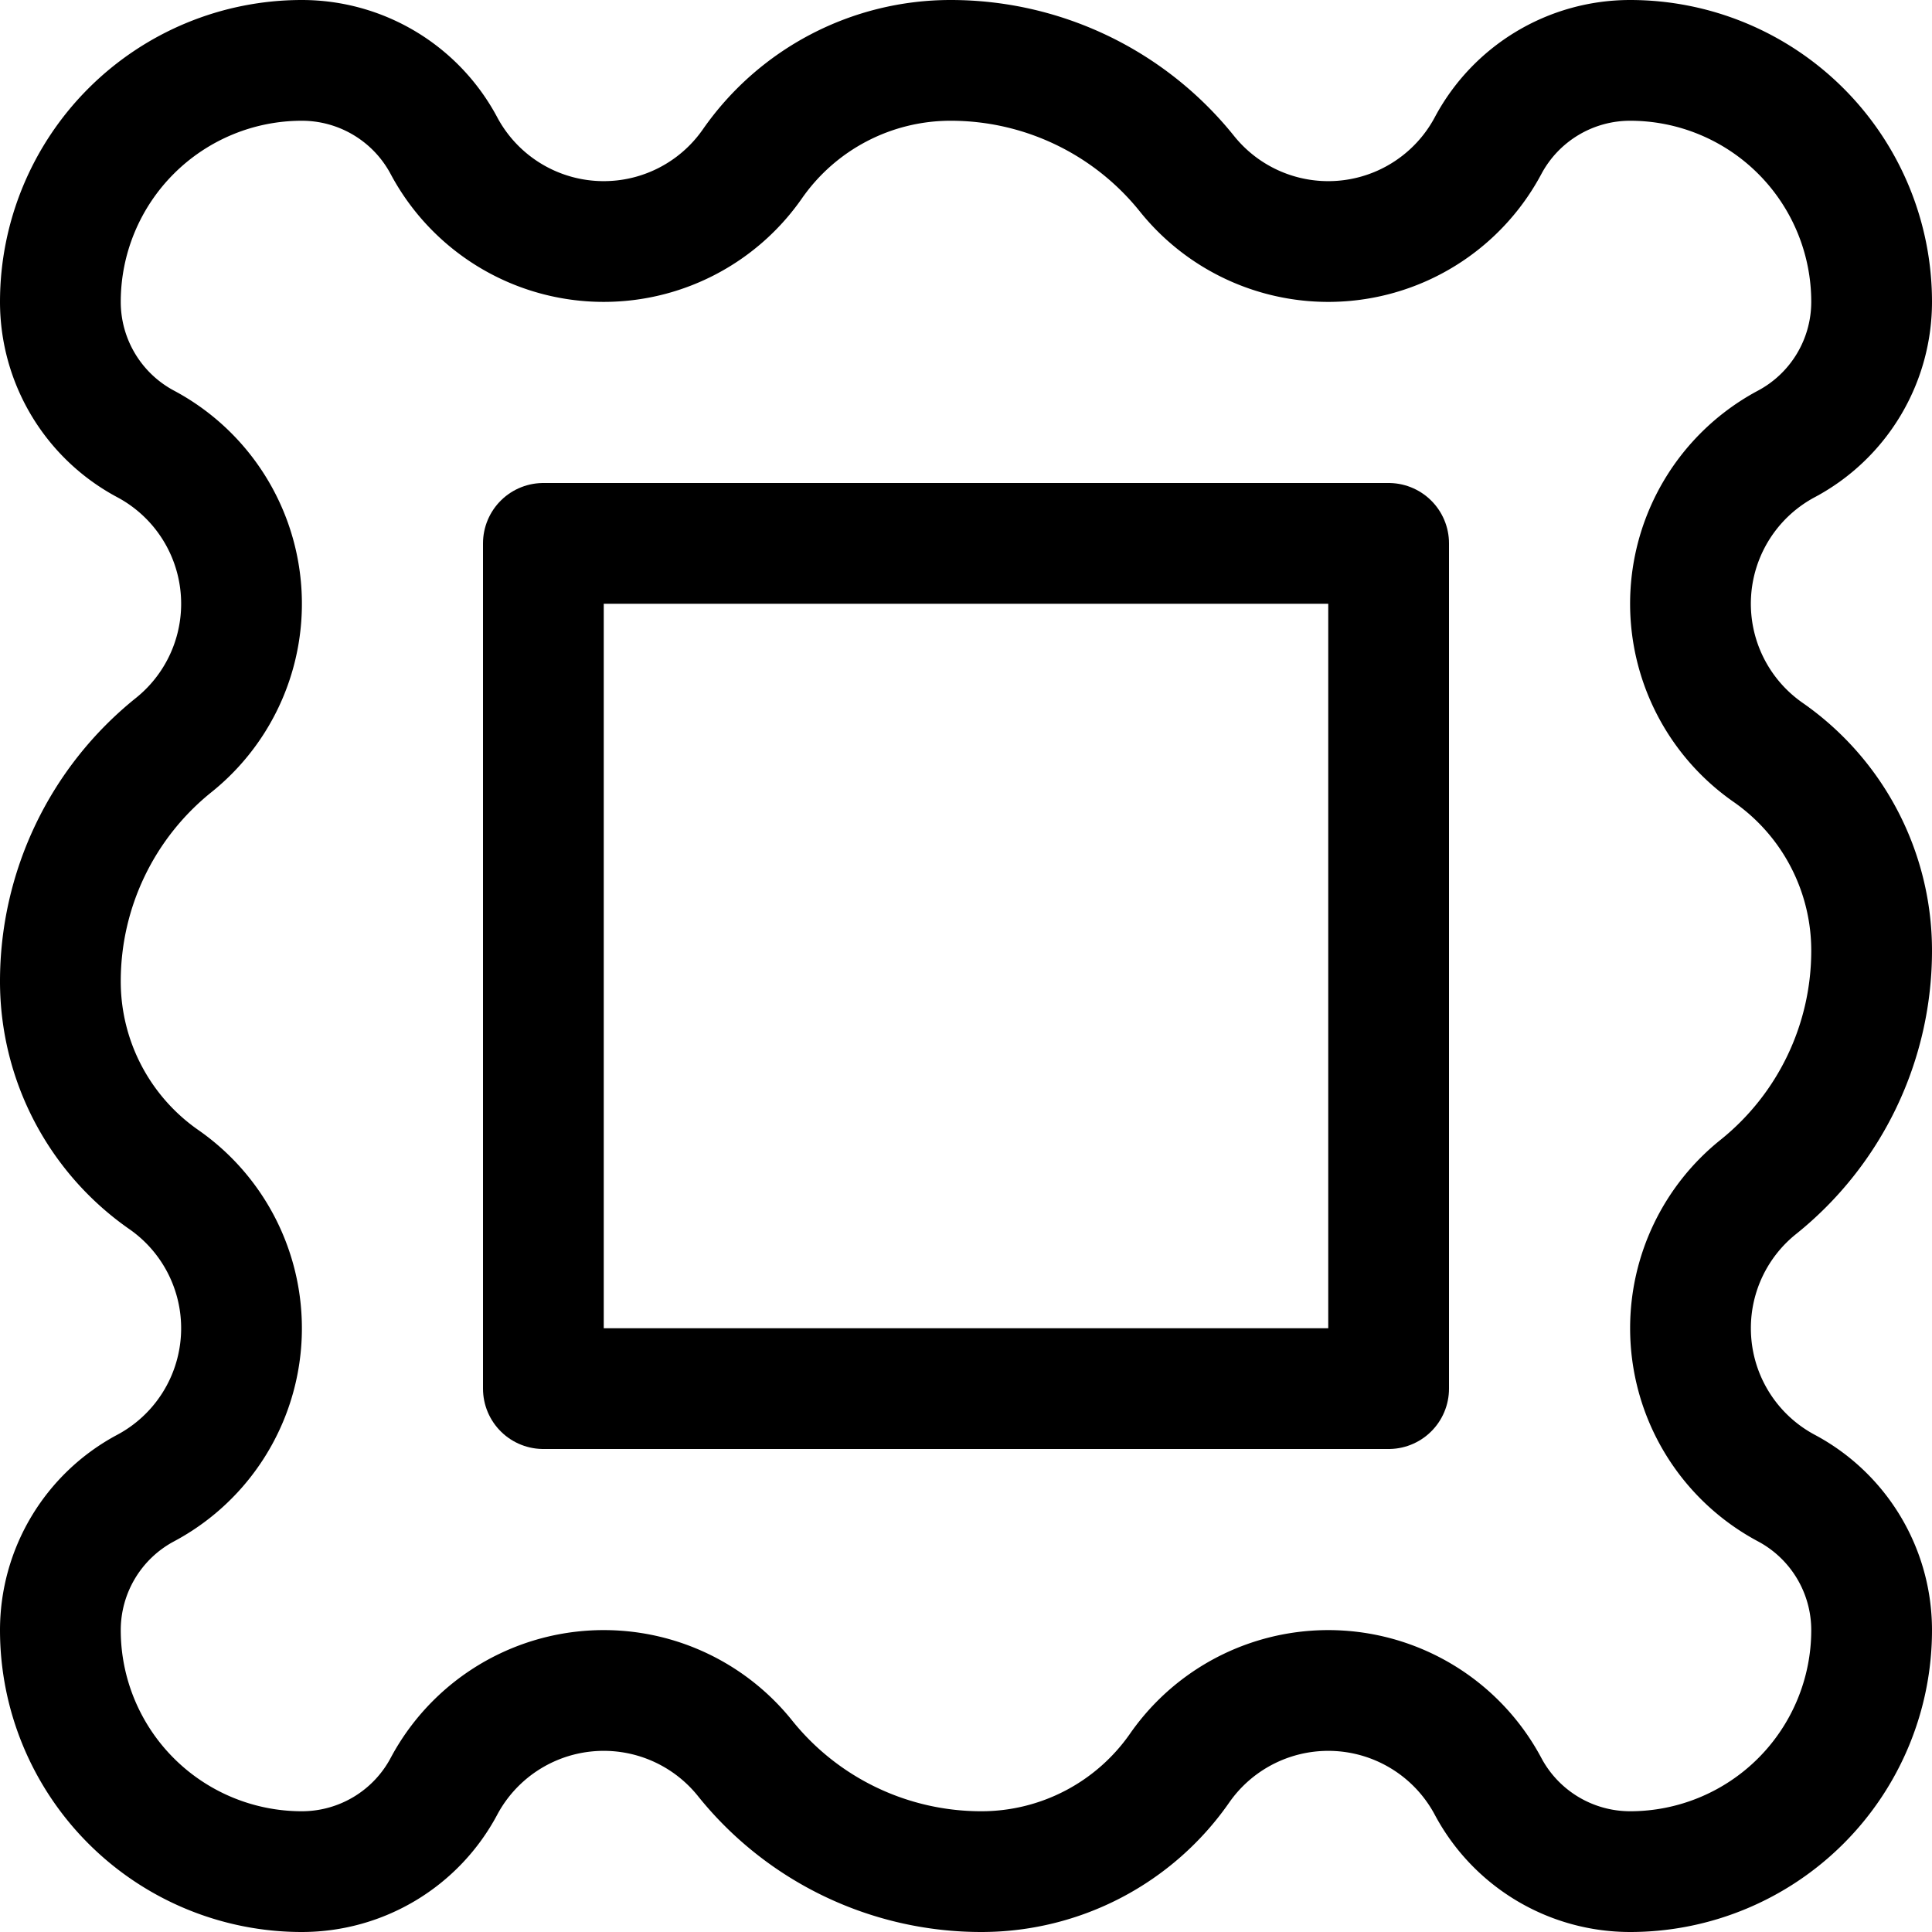 <svg xmlns="http://www.w3.org/2000/svg" viewBox="0 0 24 24"><defs><style>.a{fill:none;stroke:#000;stroke-linecap:round;stroke-linejoin:round;stroke-width:1.5px;}</style></defs><title>stamps-image</title><path class="a" d="M21,16.5a2.247,2.247,0,0,1,.843-1.756,3.761,3.761,0,0,0,1.407-2.935,3,3,0,0,0-1.285-2.462,2.25,2.25,0,0,1,.227-3.833A2,2,0,0,0,23.25,3.75a3,3,0,0,0-3-3,2,2,0,0,0-1.764,1.058,2.25,2.25,0,0,1-3.742.349A3.761,3.761,0,0,0,11.809.75,3,3,0,0,0,9.347,2.035a2.25,2.25,0,0,1-3.833-.227A2,2,0,0,0,3.75.75a3,3,0,0,0-3,3A2,2,0,0,0,1.808,5.514a2.25,2.25,0,0,1,.349,3.742A3.761,3.761,0,0,0,.75,12.191a3,3,0,0,0,1.285,2.462,2.25,2.25,0,0,1-.227,3.833A2,2,0,0,0,.75,20.25a3,3,0,0,0,3,3,2,2,0,0,0,1.764-1.058,2.25,2.25,0,0,1,3.742-.349,3.761,3.761,0,0,0,2.935,1.407,3,3,0,0,0,2.462-1.285,2.25,2.25,0,0,1,3.833.227A2,2,0,0,0,20.25,23.25a3,3,0,0,0,3-3,2,2,0,0,0-1.058-1.764A2.249,2.249,0,0,1,21,16.5Z"/><rect class="a" x="6.75" y="6.75" width="10.5" height="10.5"/></svg>